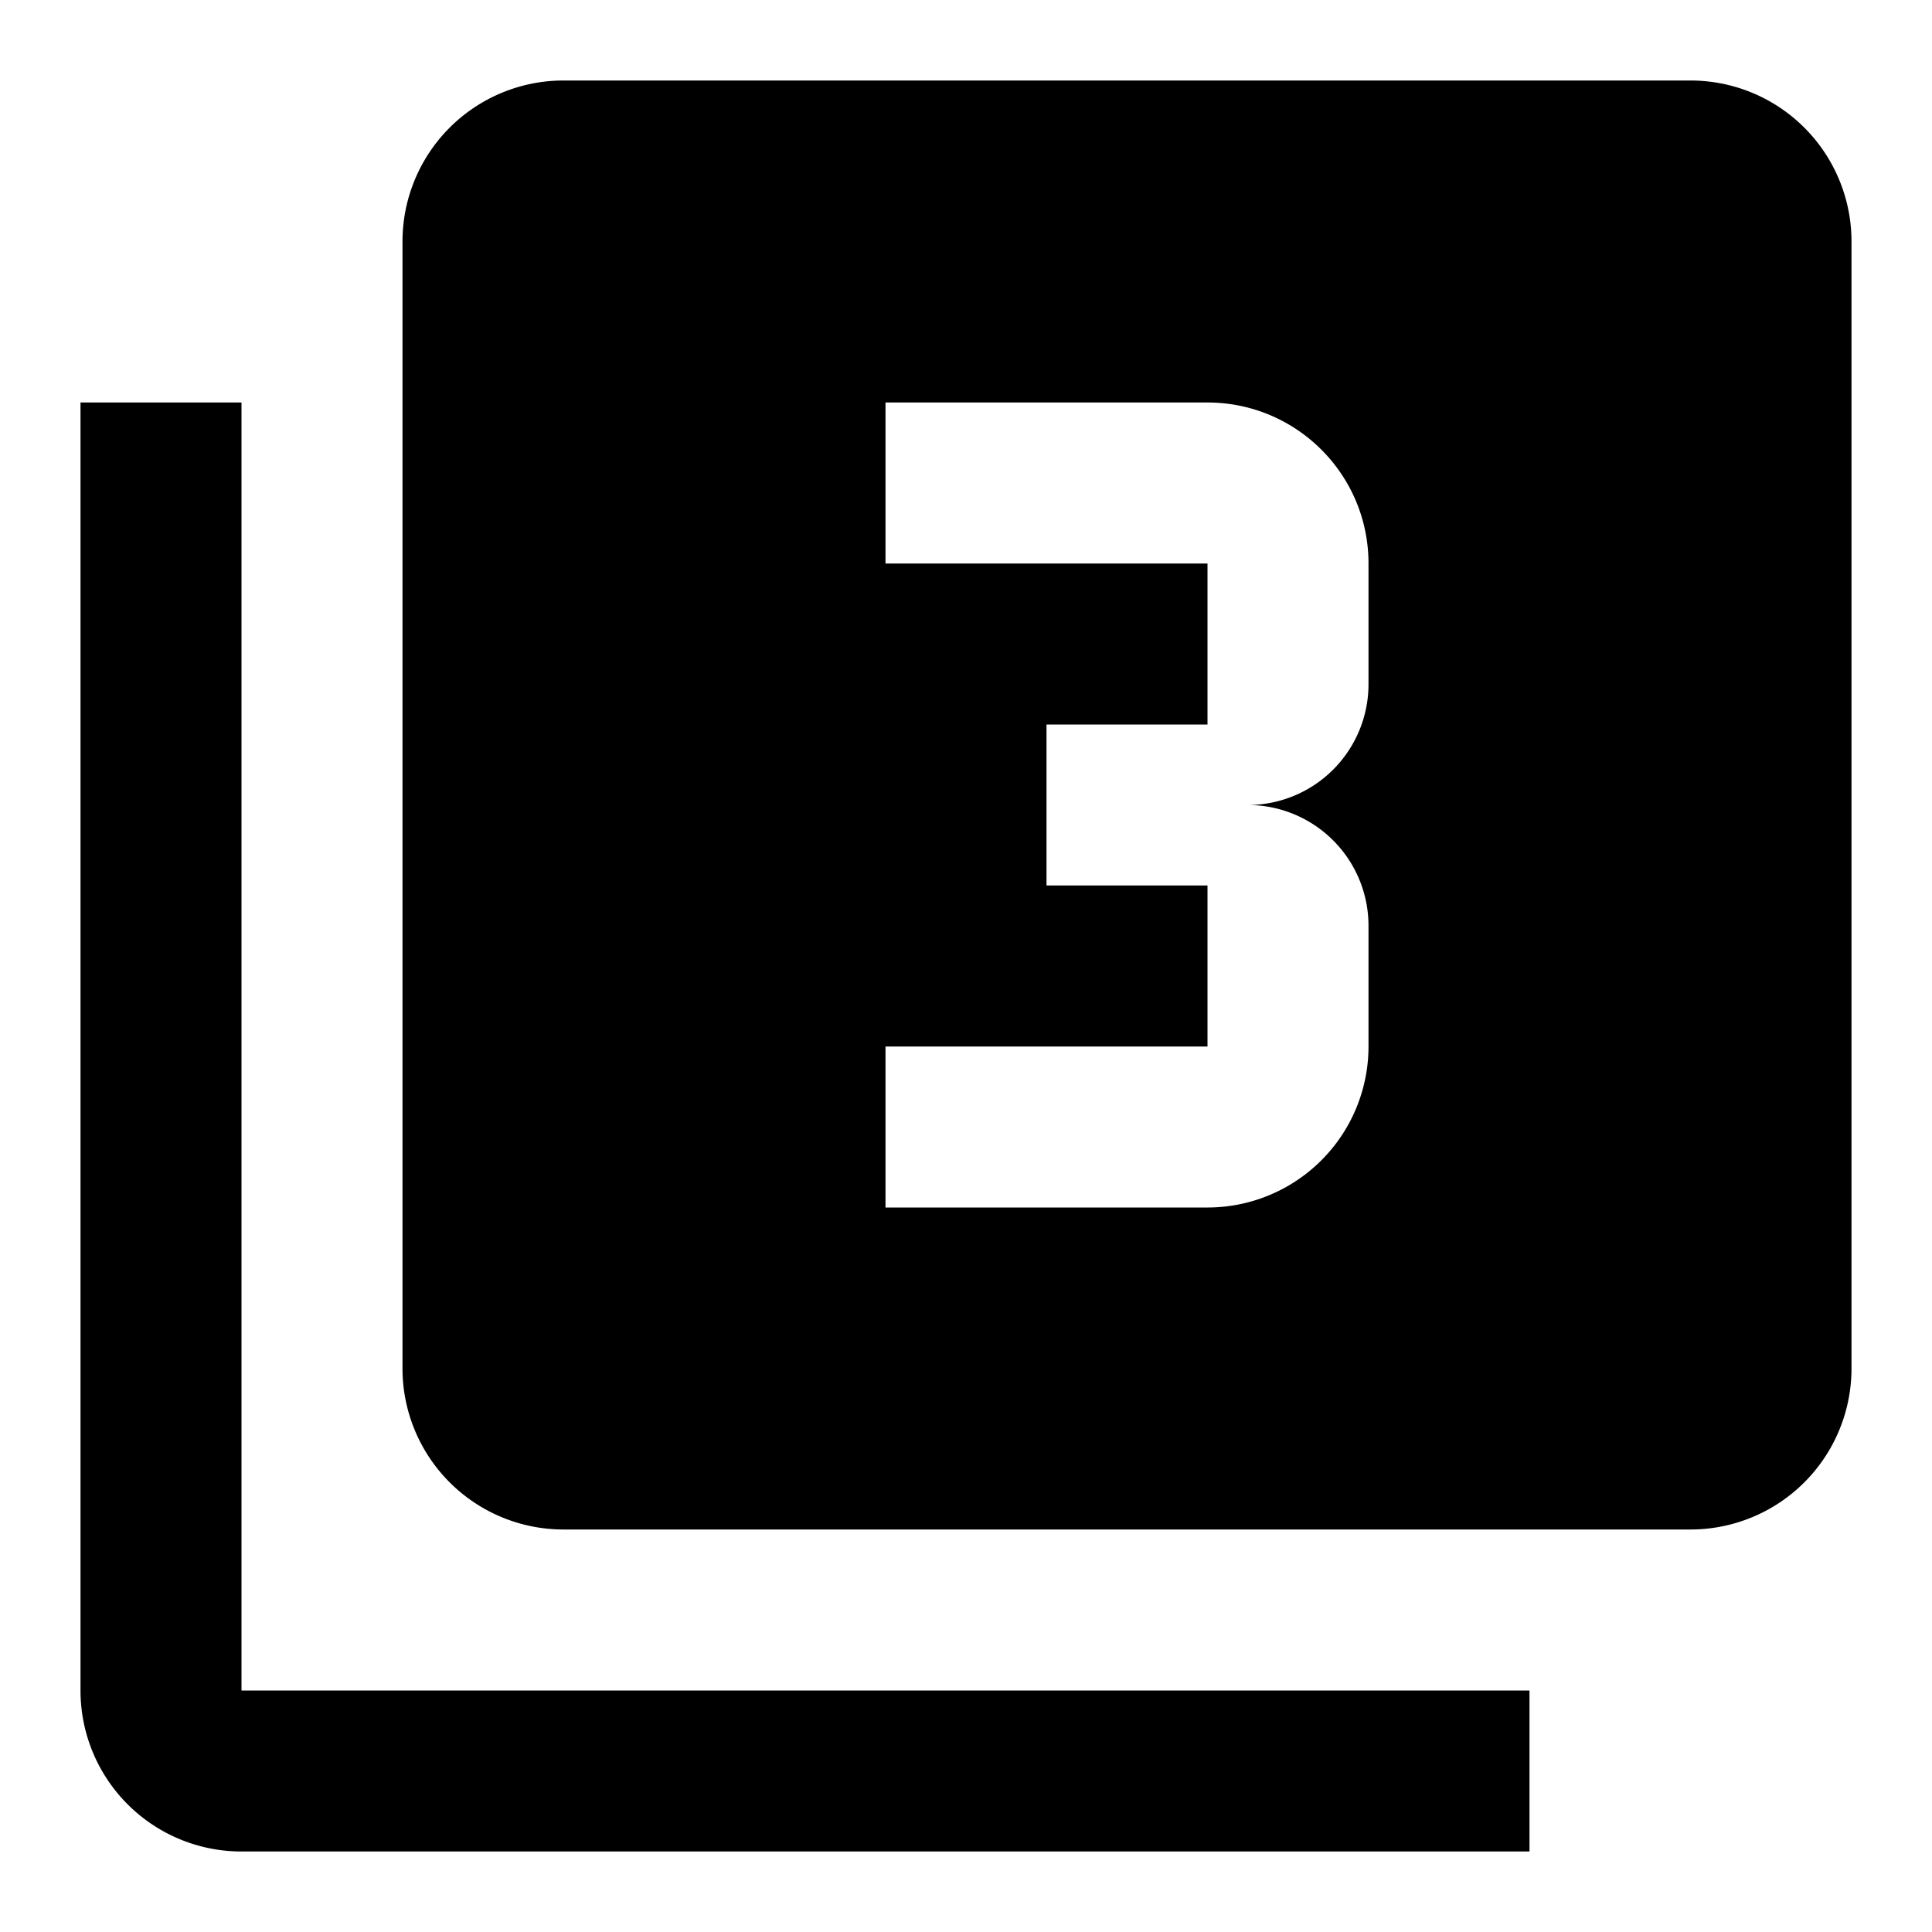 <svg xmlns="http://www.w3.org/2000/svg" viewBox="0 0 24 24" role="presentation">
    <path d="M3,5V21H19V23H3A2,2 0 0,1 1,21V5H3M17,13V11.5A1.5,1.5 0 0,0 15.5,10A1.5,1.5 0 0,0 17,8.5V7C17,5.89 16.1,5 15,5H11V7H15V9H13V11H15V13H11V15H15A2,2 0 0,0 17,13M21,1A2,2 0 0,1 23,3V17A2,2 0 0,1 21,19H7A2,2 0 0,1 5,17V3A2,2 0 0,1 7,1H21Z" style="fill: currentcolor;"></path>
  </svg>